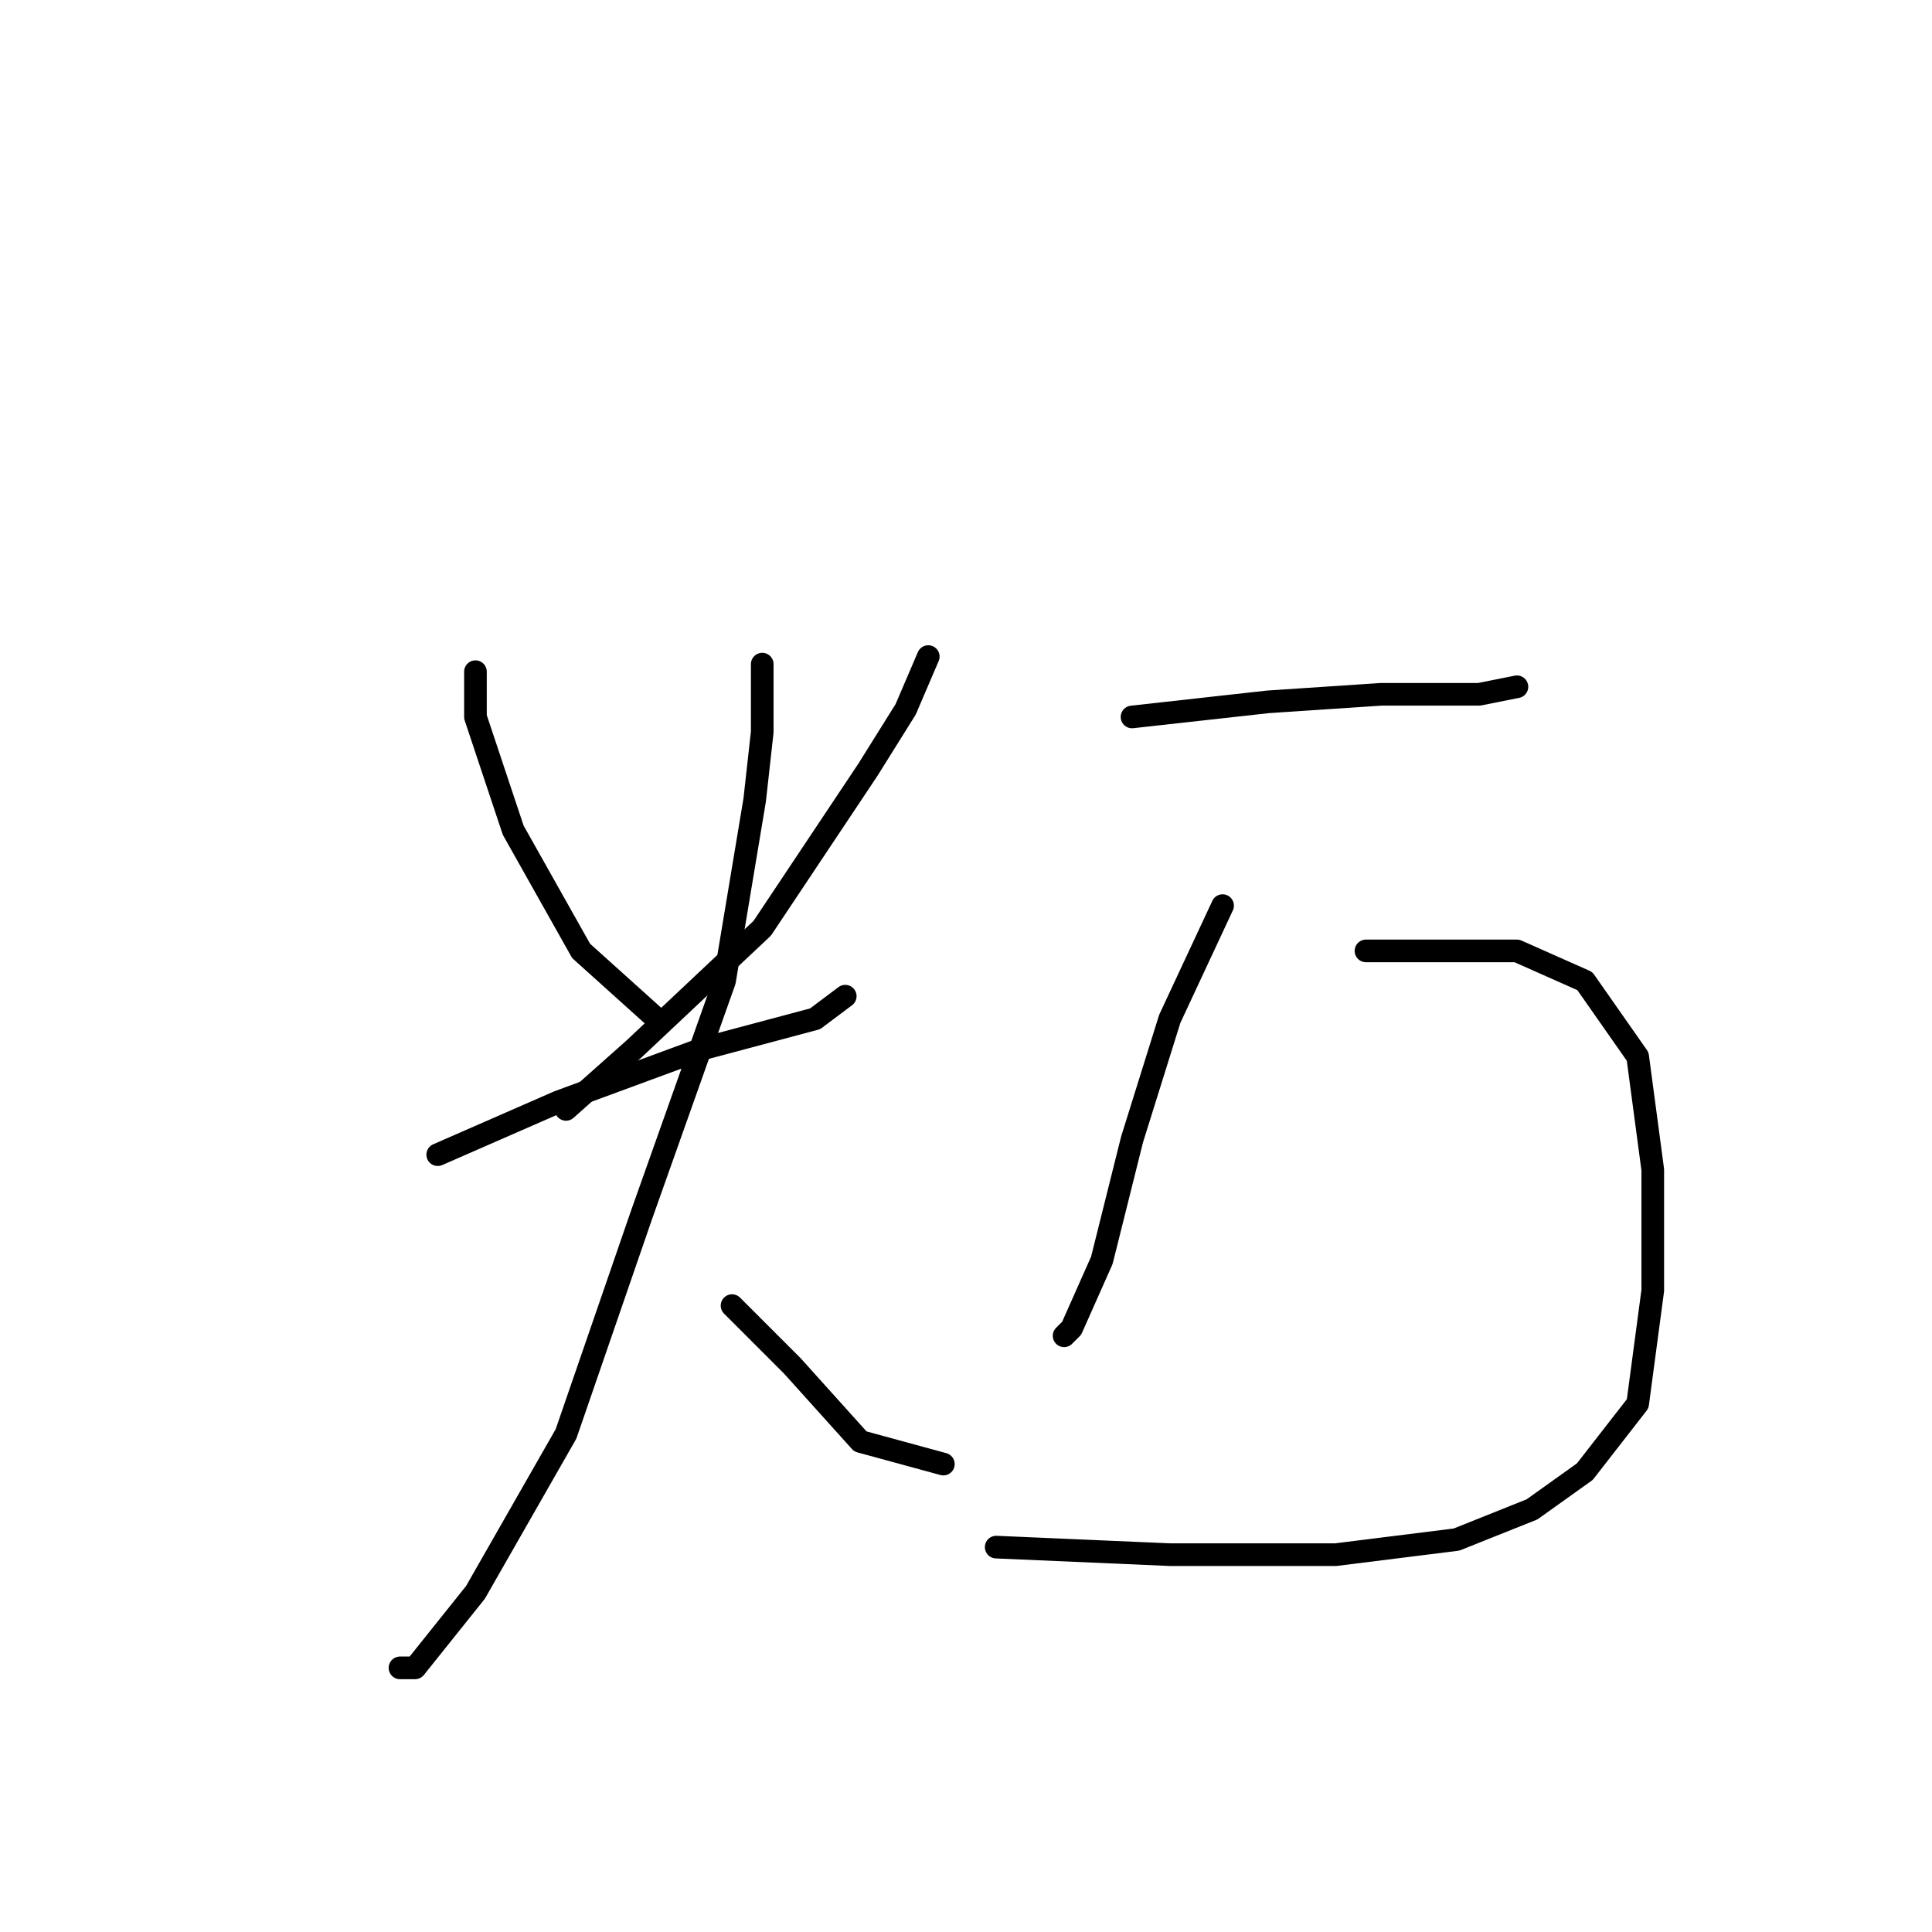 <?xml version="1.0" standalone="no"?>
    <svg width="256" height="256" xmlns="http://www.w3.org/2000/svg" version="1.1">
    <polyline stroke="black" stroke-width="3" stroke-linecap="round" fill="transparent" stroke-linejoin="round" points="63 89 63 95 68 110 77 126 87 135 87 135 " />
        <polyline stroke="black" stroke-width="3" stroke-linecap="round" fill="transparent" stroke-linejoin="round" points="123 87 120 94 115 102 101 123 84 139 75 147 75 147 " />
        <polyline stroke="black" stroke-width="3" stroke-linecap="round" fill="transparent" stroke-linejoin="round" points="58 153 74 146 93 139 108 135 112 132 112 132 " />
        <polyline stroke="black" stroke-width="3" stroke-linecap="round" fill="transparent" stroke-linejoin="round" points="101 88 101 97 100 106 96 130 85 161 75 190 63 211 55 221 53 221 53 221 " />
        <polyline stroke="black" stroke-width="3" stroke-linecap="round" fill="transparent" stroke-linejoin="round" points="97 173 105 181 114 191 125 194 125 194 " />
        <polyline stroke="black" stroke-width="3" stroke-linecap="round" fill="transparent" stroke-linejoin="round" points="150 95 168 93 183 92 196 92 201 91 201 91 " />
        <polyline stroke="black" stroke-width="3" stroke-linecap="round" fill="transparent" stroke-linejoin="round" points="162 120 155 135 150 151 146 167 142 176 141 177 141 177 " />
        <polyline stroke="black" stroke-width="3" stroke-linecap="round" fill="transparent" stroke-linejoin="round" points="181 126 191 126 201 126 210 130 217 140 219 155 219 171 217 186 210 195 203 200 193 204 177 206 155 206 132 205 132 205 " />
        </svg>